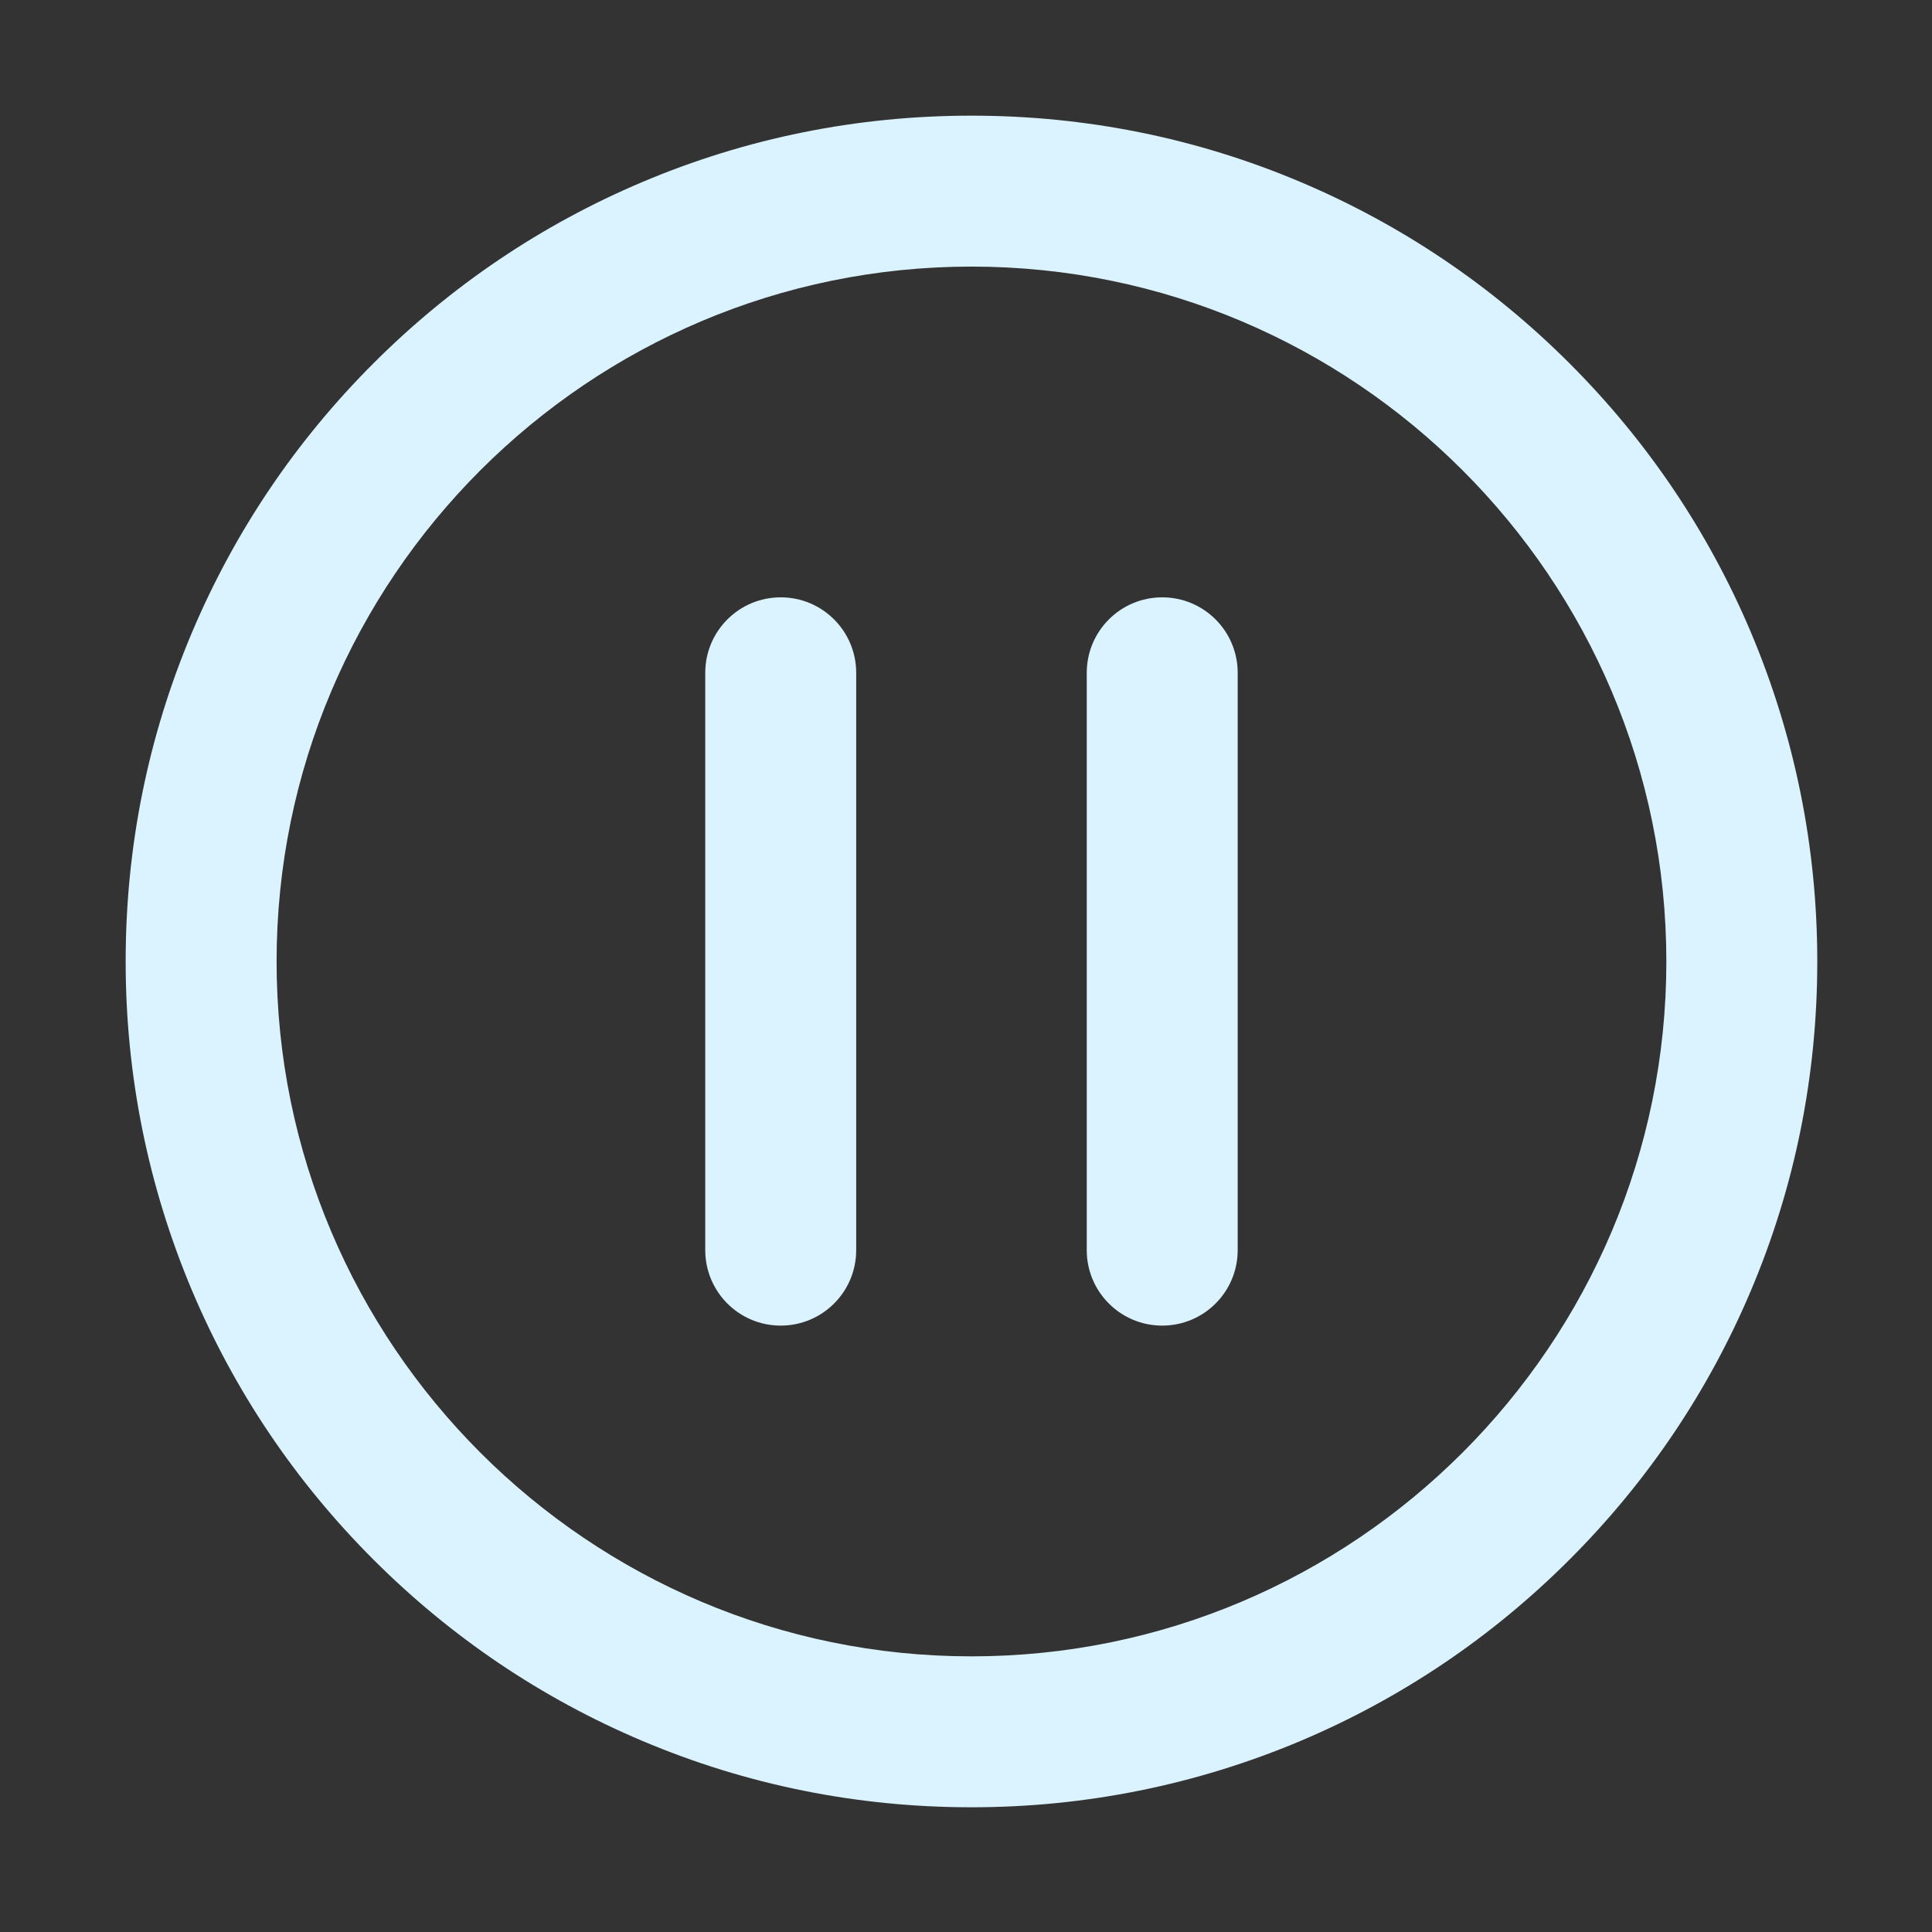 <?xml version="1.0" standalone="no"?><!DOCTYPE svg PUBLIC "-//W3C//DTD SVG 1.1//EN" "http://www.w3.org/Graphics/SVG/1.1/DTD/svg11.dtd"><svg t="1642081896052" class="icon" viewBox="0 0 1024 1024" version="1.1" xmlns="http://www.w3.org/2000/svg" p-id="970" xmlns:xlink="http://www.w3.org/1999/xlink" width="200" height="200"><rect x="0" y="0" width="1024" height="1024" fill="#333333" stroke="none"/><defs><style type="text/css"></style></defs><path d="M928 335.1c-22.6-53.4-54.9-101.3-96.1-142.5-41.2-41.2-89.1-73.5-142.5-96.1-55.3-23.4-114-35.2-174.5-35.2S395.7 73.1 340.4 96.5c-53.4 22.6-101.3 54.9-142.5 96.1-41.2 41.2-73.5 89.1-96.1 142.5-23.4 55.3-35.2 114-35.2 174.5s11.9 119.2 35.2 174.5c22.6 53.4 54.9 101.3 96.1 142.5 41.2 41.2 89.1 73.5 142.5 96.1 55.3 23.4 114 35.2 174.5 35.2s119.2-11.9 174.5-35.2c53.4-22.6 101.3-54.9 142.5-96.1 41.2-41.2 73.5-89.1 96.1-142.5 23.4-55.3 35.2-114 35.2-174.5S951.3 390.4 928 335.1zM514.9 877.9c-203.1 0-368.3-165.2-368.3-368.3 0-203.1 165.2-368.3 368.3-368.3 203.1 0 368.3 165.2 368.3 368.3 0 203-165.2 368.3-368.3 368.3z" p-id="971" fill="#daf3fe"></path><path d="M413.8 316.6c-22.1 0-40 17.9-40 40v306c0 22.1 17.9 40 40 40s40-17.9 40-40v-306c0-22.1-17.9-40-40-40zM616 316.6c-22.1 0-40 17.9-40 40v306c0 22.1 17.9 40 40 40s40-17.9 40-40v-306c0-22.1-17.9-40-40-40z" p-id="972" fill="#daf3fe"></path></svg>